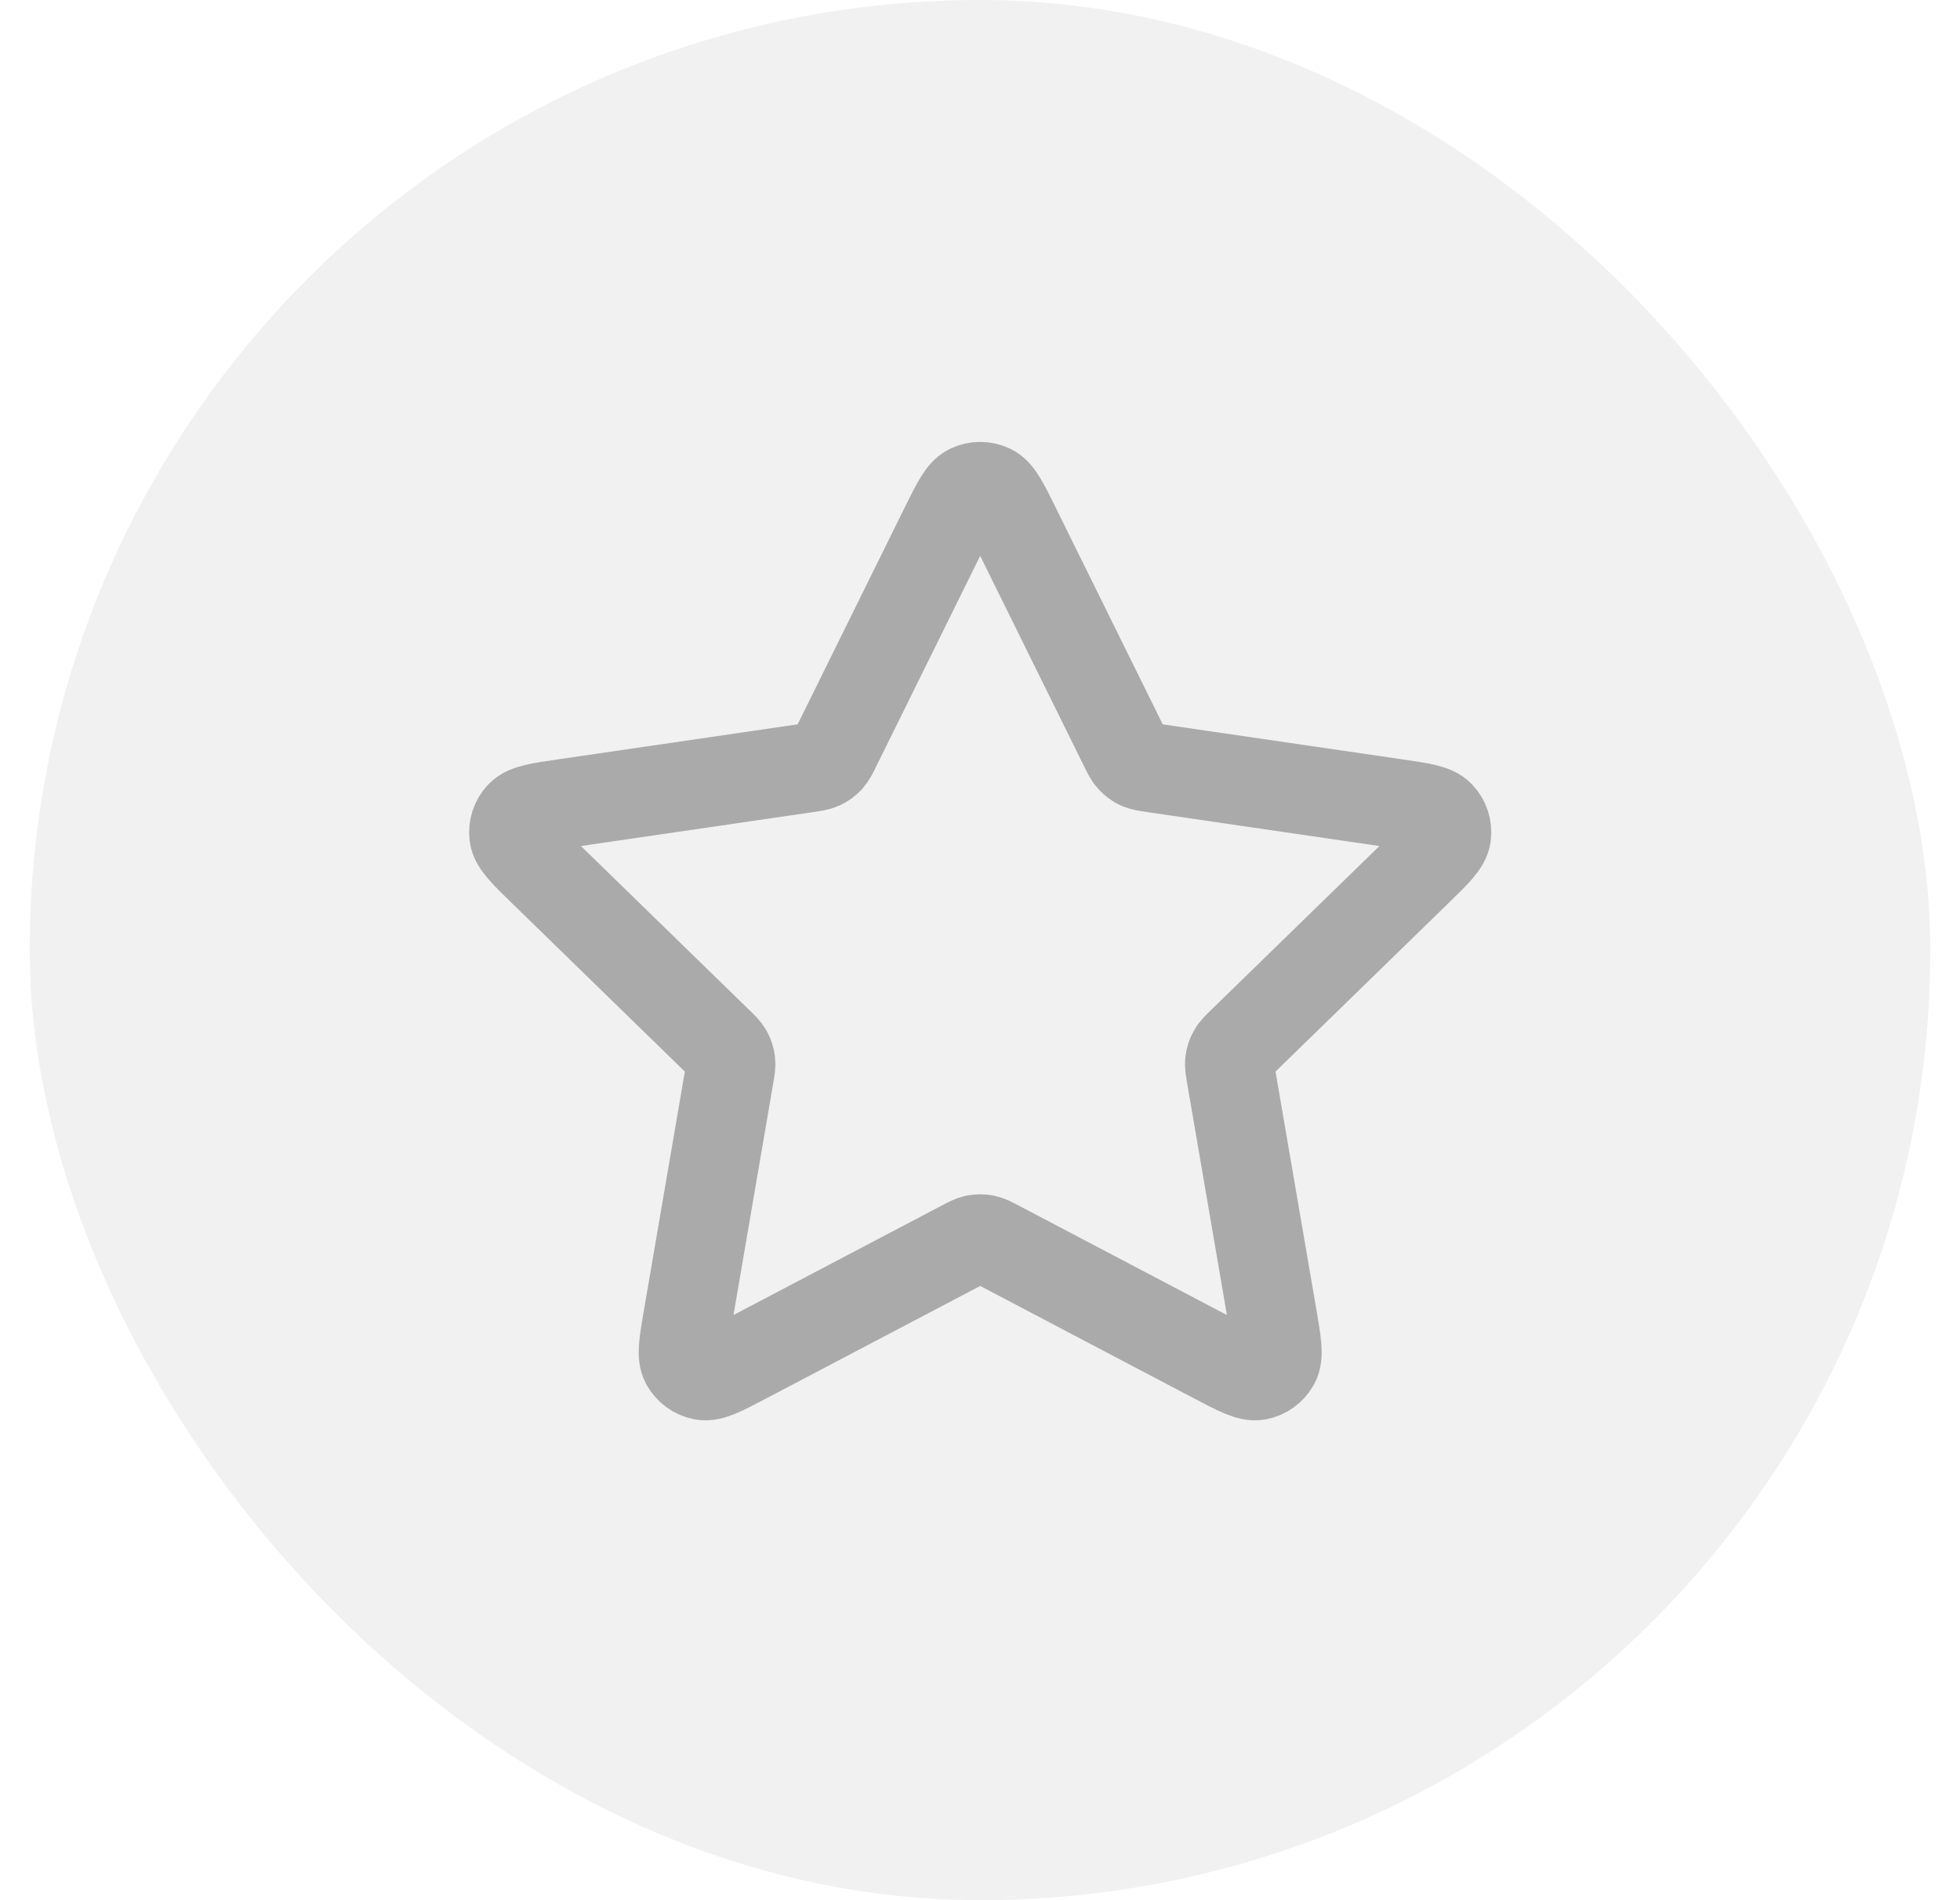 <svg width="33" height="32" viewBox="0 0 33 32" fill="none" xmlns="http://www.w3.org/2000/svg">
<rect x="0.5" width="32" height="32" rx="16" fill="#E7E7E7" fill-opacity="0.6"/>
<path d="M15.905 8.878C16.098 8.489 16.194 8.294 16.324 8.232C16.437 8.178 16.569 8.178 16.683 8.232C16.813 8.294 16.909 8.489 17.101 8.878L18.923 12.569C18.98 12.684 19.008 12.742 19.05 12.786C19.087 12.826 19.131 12.858 19.179 12.881C19.235 12.906 19.298 12.915 19.425 12.934L23.501 13.53C23.93 13.592 24.145 13.624 24.244 13.729C24.33 13.82 24.371 13.945 24.355 14.07C24.336 14.213 24.18 14.364 23.869 14.667L20.921 17.539C20.829 17.628 20.783 17.673 20.754 17.726C20.727 17.773 20.71 17.825 20.704 17.879C20.697 17.939 20.707 18.003 20.729 18.129L21.425 22.185C21.498 22.613 21.535 22.827 21.466 22.954C21.406 23.064 21.299 23.142 21.176 23.165C21.034 23.191 20.842 23.09 20.457 22.888L16.814 20.972C16.7 20.912 16.643 20.882 16.584 20.87C16.53 20.86 16.476 20.86 16.423 20.87C16.363 20.882 16.306 20.912 16.193 20.972L12.549 22.888C12.165 23.09 11.973 23.191 11.831 23.165C11.707 23.142 11.601 23.064 11.54 22.954C11.472 22.827 11.508 22.613 11.582 22.185L12.277 18.129C12.299 18.003 12.31 17.939 12.303 17.879C12.296 17.825 12.279 17.773 12.253 17.726C12.223 17.673 12.177 17.628 12.085 17.539L9.137 14.667C8.826 14.364 8.671 14.213 8.652 14.07C8.636 13.945 8.676 13.82 8.763 13.729C8.862 13.624 9.077 13.592 9.506 13.53L13.582 12.934C13.709 12.915 13.772 12.906 13.827 12.881C13.876 12.858 13.92 12.826 13.957 12.786C13.998 12.742 14.027 12.684 14.083 12.569L15.905 8.878Z" stroke="#AAAAAA" stroke-width="1.5" stroke-linecap="round" stroke-linejoin="round"/>
</svg>
